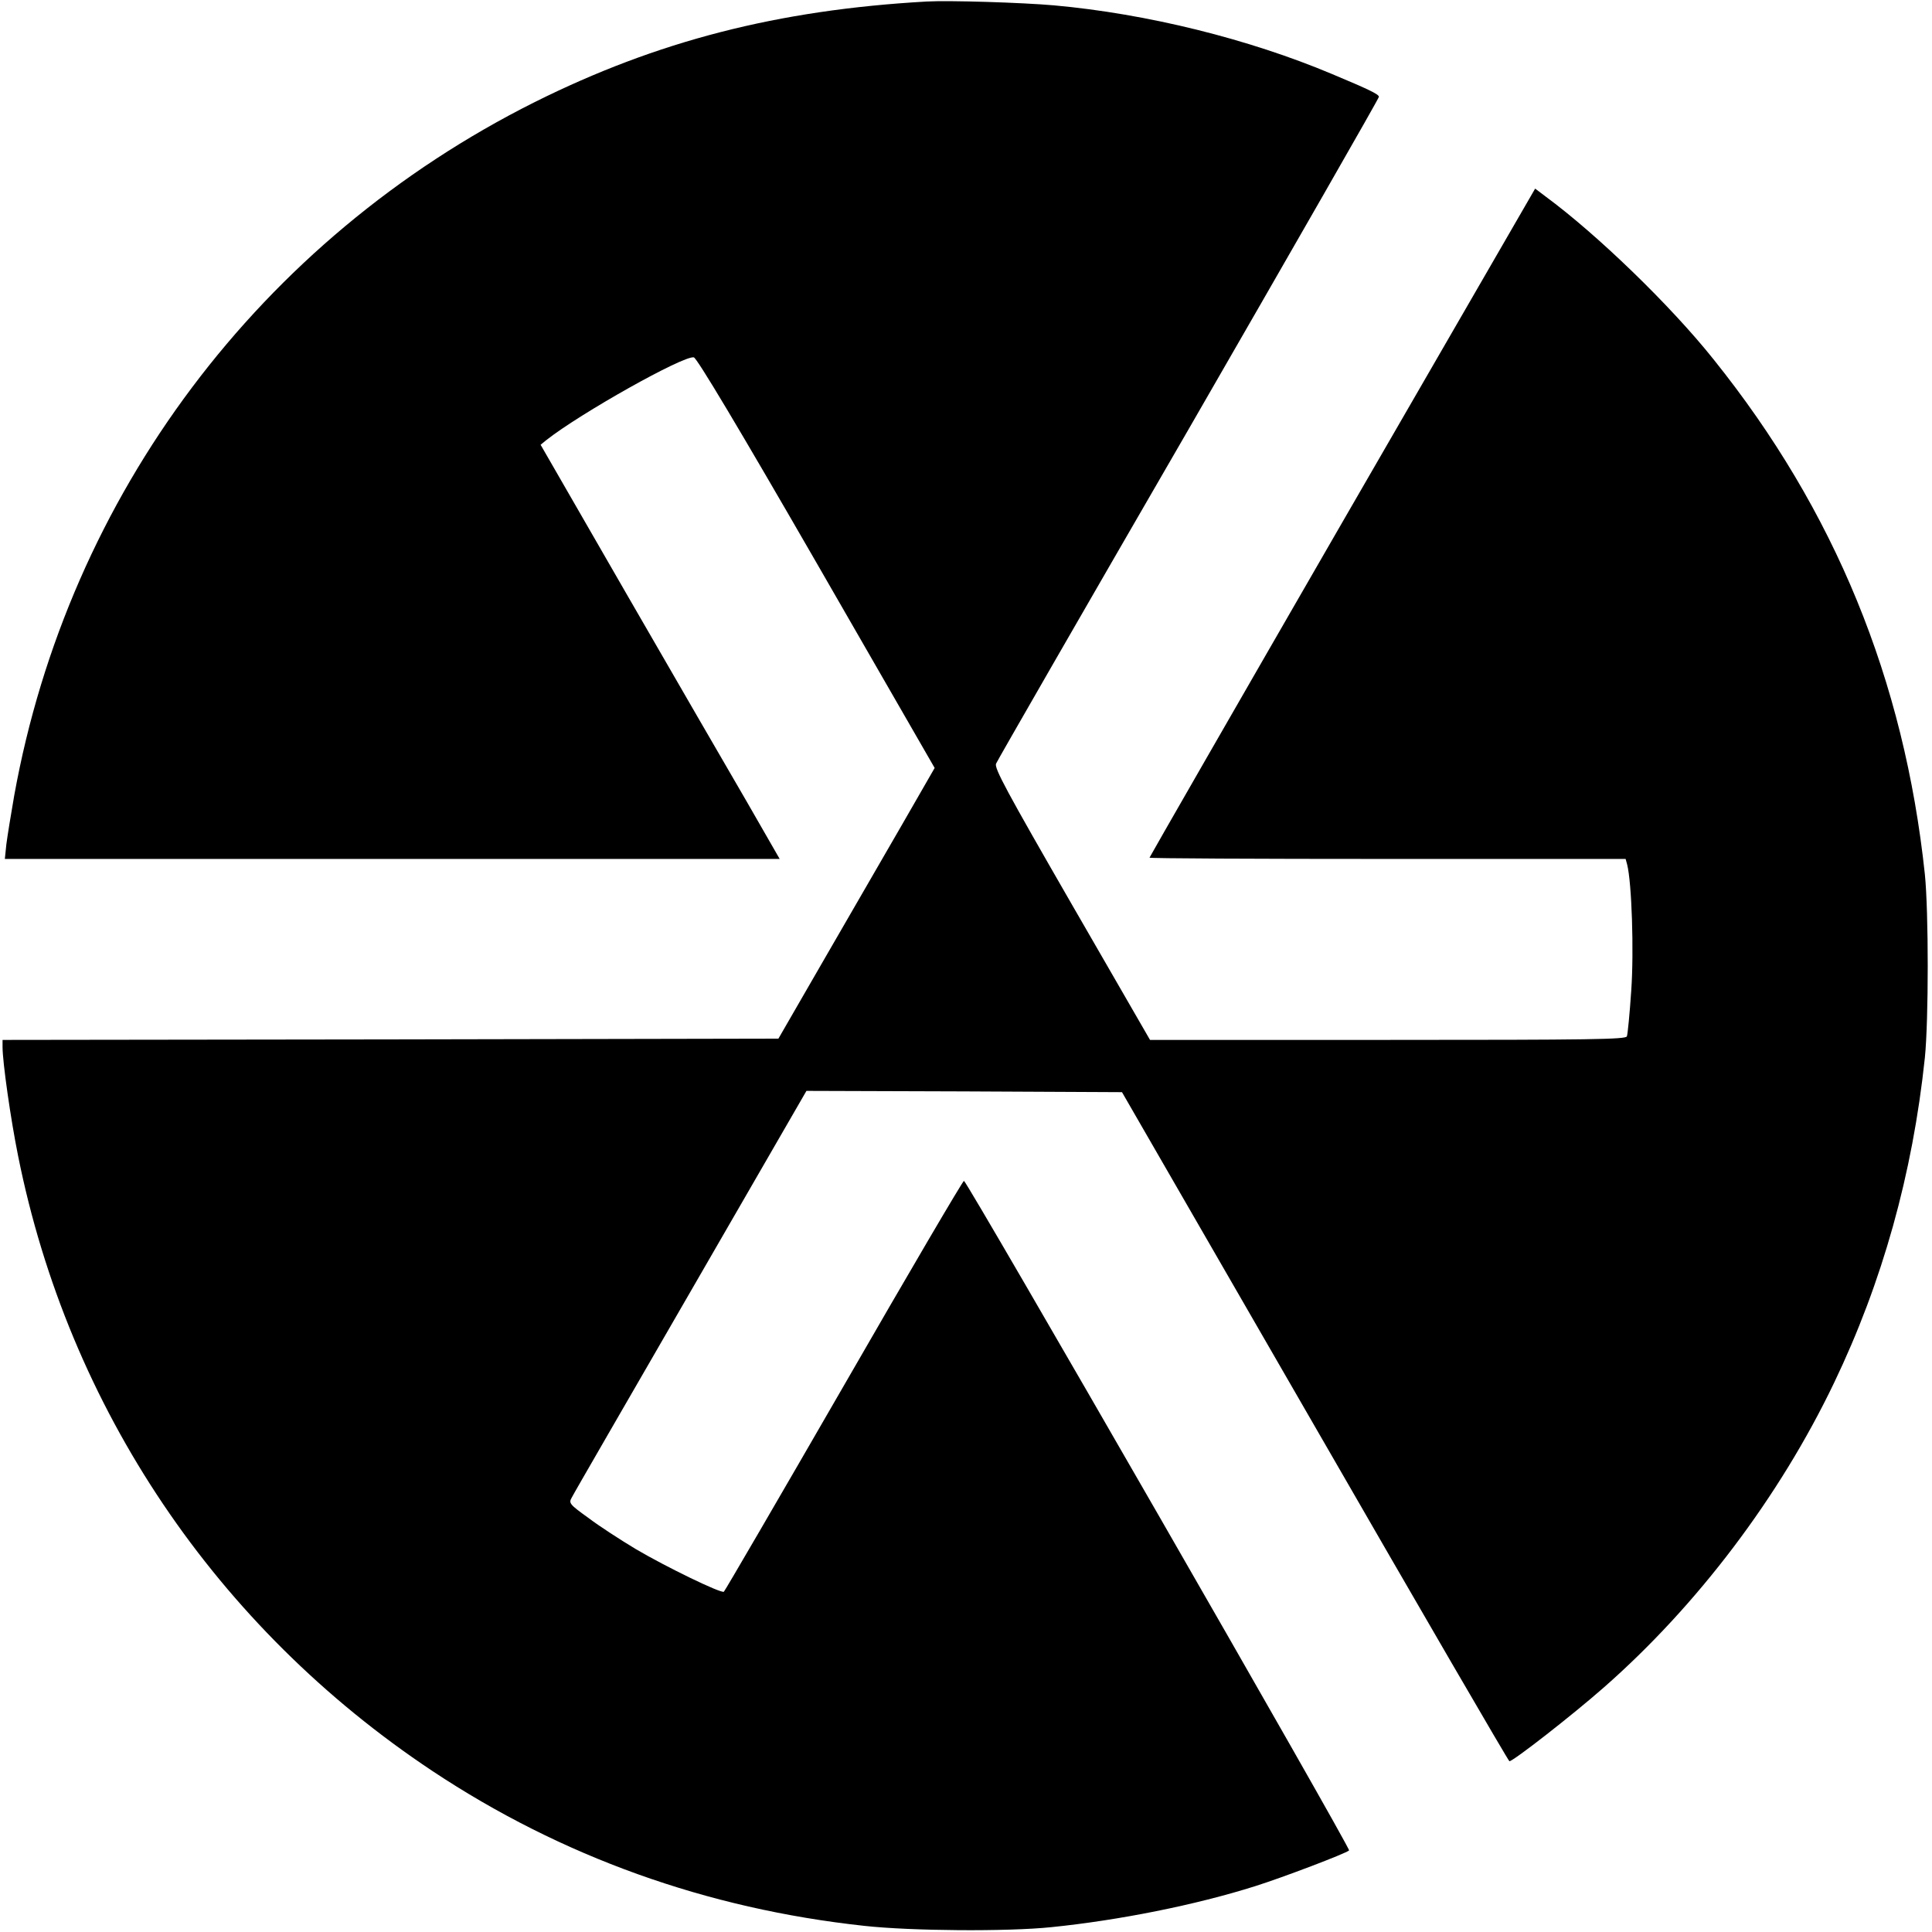 <?xml version="1.0" standalone="no"?>
<!DOCTYPE svg PUBLIC "-//W3C//DTD SVG 20010904//EN"
 "http://www.w3.org/TR/2001/REC-SVG-20010904/DTD/svg10.dtd">
<svg version="1.0" xmlns="http://www.w3.org/2000/svg"
 width="758pt" height="758pt" viewBox="0 0 758 758"
 preserveAspectRatio="xMidYMid meet">
<g transform="translate(0,758) scale(0.1,-0.1)"
fill="#000000" stroke="none">
<path d="M3635 7574 c-584 -33 -1057 -155 -1538 -395 -1076 -539 -1828 -1541
-2041 -2719 -13 -74 -27 -161 -31 -192 l-6 -58 1520 0 1520 0 -131 228 c-73
125 -284 490 -470 812 l-337 585 22 18 c133 105 537 332 579 325 12 -2 177
-278 482 -807 l463 -804 -130 -226 c-72 -124 -210 -363 -307 -531 l-176 -305
-1522 -3 -1522 -2 0 -28 c0 -59 32 -284 61 -427 198 -989 777 -1849 1625
-2413 506 -336 1076 -541 1696 -608 183 -20 559 -23 733 -5 266 27 566 87 800
161 108 34 355 128 368 140 8 7 -1497 2623 -1511 2627 -4 1 -216 -360 -471
-803 -255 -442 -467 -806 -471 -809 -12 -7 -228 98 -345 167 -60 36 -145 91
-187 123 -74 53 -77 58 -65 79 6 13 217 377 467 810 l454 786 619 -2 619 -3
757 -1312 c416 -722 759 -1312 763 -1313 15 0 246 180 370 289 367 322 690
749 904 1196 189 394 308 819 356 1275 15 148 15 572 0 720 -81 762 -353 1427
-829 2020 -169 212 -458 491 -659 639 l-41 31 -757 -1310 c-416 -721 -756
-1313 -756 -1315 0 -3 420 -5 934 -5 l934 0 6 -22 c18 -71 27 -339 16 -495 -6
-90 -14 -171 -17 -179 -4 -12 -138 -14 -938 -14 l-933 0 -307 532 c-257 446
-305 535 -297 552 5 12 345 603 756 1313 410 711 746 1297 746 1303 0 10 -37
28 -185 90 -326 137 -724 236 -1090 269 -126 11 -411 20 -500 15z"/>
</g>
</svg>
